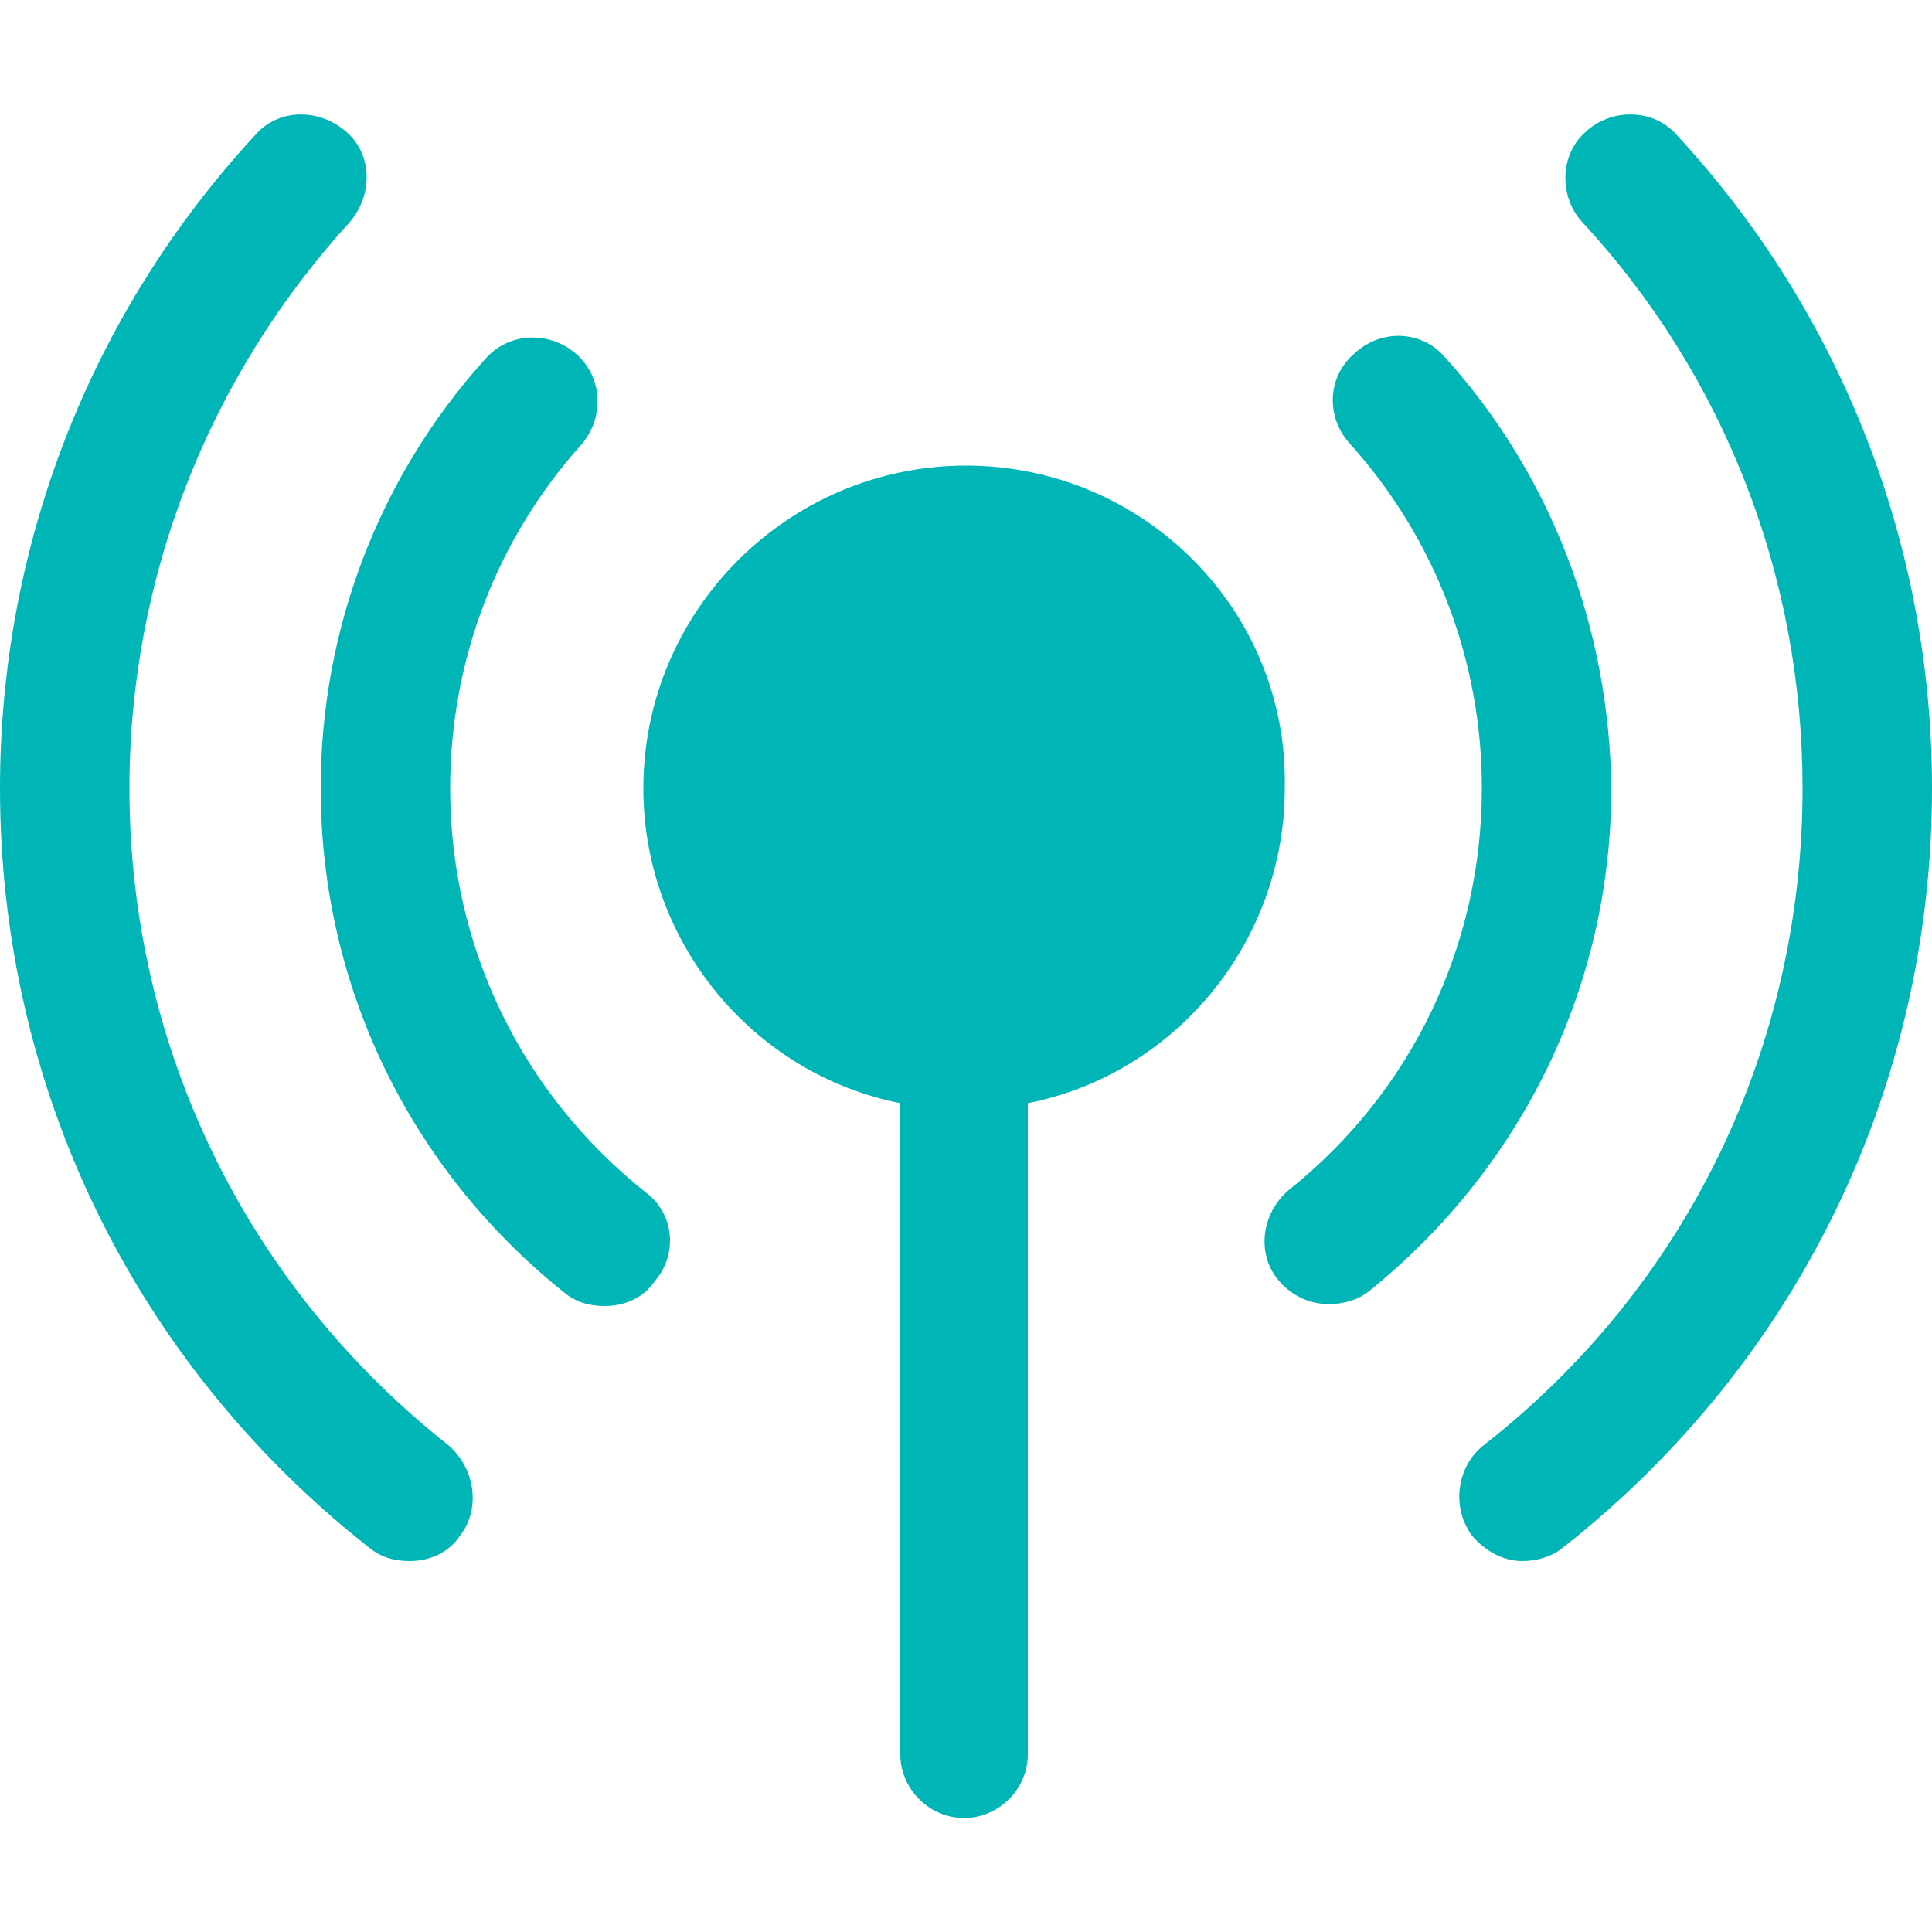 <?xml version="1.0" encoding="utf-8"?>
<!-- Generator: Adobe Illustrator 17.1.0, SVG Export Plug-In . SVG Version: 6.00 Build 0)  -->
<!DOCTYPE svg PUBLIC "-//W3C//DTD SVG 1.1//EN" "http://www.w3.org/Graphics/SVG/1.1/DTD/svg11.dtd">
<svg version="1.1" id="Layer_1" xmlns="http://www.w3.org/2000/svg" xmlns:xlink="http://www.w3.org/1999/xlink" x="0px" y="0px"
	 viewBox="0 0 100 100" enable-background="new 0 0 100 100" xml:space="preserve">
<g>
	<path fill="#00B5B5" d="M50,24.1c-9.2,0-16.7,7.5-16.7,16.7c0,8,5.7,14.8,13.3,16.3v33.7c0,1.8,1.5,3.3,3.3,3.3s3.3-1.5,3.3-3.3
		V57.1c7.6-1.5,13.3-8.3,13.3-16.3C66.7,31.6,59.2,24.1,50,24.1z"/>
	<path fill="#00B5B5" d="M86.8,7c-1.2-1.4-3.4-1.4-4.7-0.2c-1.4,1.2-1.4,3.4-0.2,4.7c7.4,8,11.4,18.4,11.4,29.3
		c0,13.4-6,25.8-16.5,34c-1.4,1.1-1.7,3.2-0.6,4.7c0.7,0.8,1.6,1.3,2.6,1.3c0.7,0,1.5-0.2,2.1-0.7C93.1,70.5,100,56.2,100,40.8
		C100,28.2,95.3,16.2,86.8,7z"/>
	<path fill="#00B5B5" d="M23.2,74.8c-10.5-8.3-16.5-20.7-16.5-34c0-10.9,4.1-21.3,11.4-29.3c1.2-1.4,1.2-3.5-0.2-4.7
		c-1.4-1.2-3.5-1.2-4.7,0.2C4.7,16.2,0,28.2,0,40.8c0,15.4,6.9,29.7,19.1,39.3c0.6,0.5,1.3,0.7,2.1,0.7c1,0,2-0.4,2.6-1.3
		C24.9,78.1,24.6,76,23.2,74.8z"/>
	<path fill="#00B5B5" d="M33.4,61.7C27,56.6,23.3,49,23.3,40.8c0-6.6,2.4-12.9,6.8-17.8c1.2-1.4,1.1-3.5-0.3-4.7
		c-1.4-1.2-3.5-1.1-4.7,0.3c-5.5,6.1-8.5,14-8.5,22.2c0,10.2,4.6,19.7,12.6,26.1c0.6,0.5,1.3,0.7,2.1,0.7c1,0,2-0.4,2.6-1.3
		C35.1,64.9,34.9,62.8,33.4,61.7z"/>
	<path fill="#00B5B5" d="M74.8,18.5c-1.2-1.4-3.3-1.5-4.7-0.2c-1.4,1.2-1.5,3.3-0.2,4.7c4.4,4.9,6.8,11.2,6.8,17.8
		c0,8.1-3.6,15.7-10,20.8c-1.4,1.2-1.7,3.3-0.5,4.7c0.7,0.8,1.6,1.2,2.6,1.2c0.7,0,1.5-0.2,2.1-0.7c7.9-6.4,12.5-15.8,12.5-26
		C83.3,32.5,80.3,24.6,74.8,18.5z"/>
</g>
</svg>
